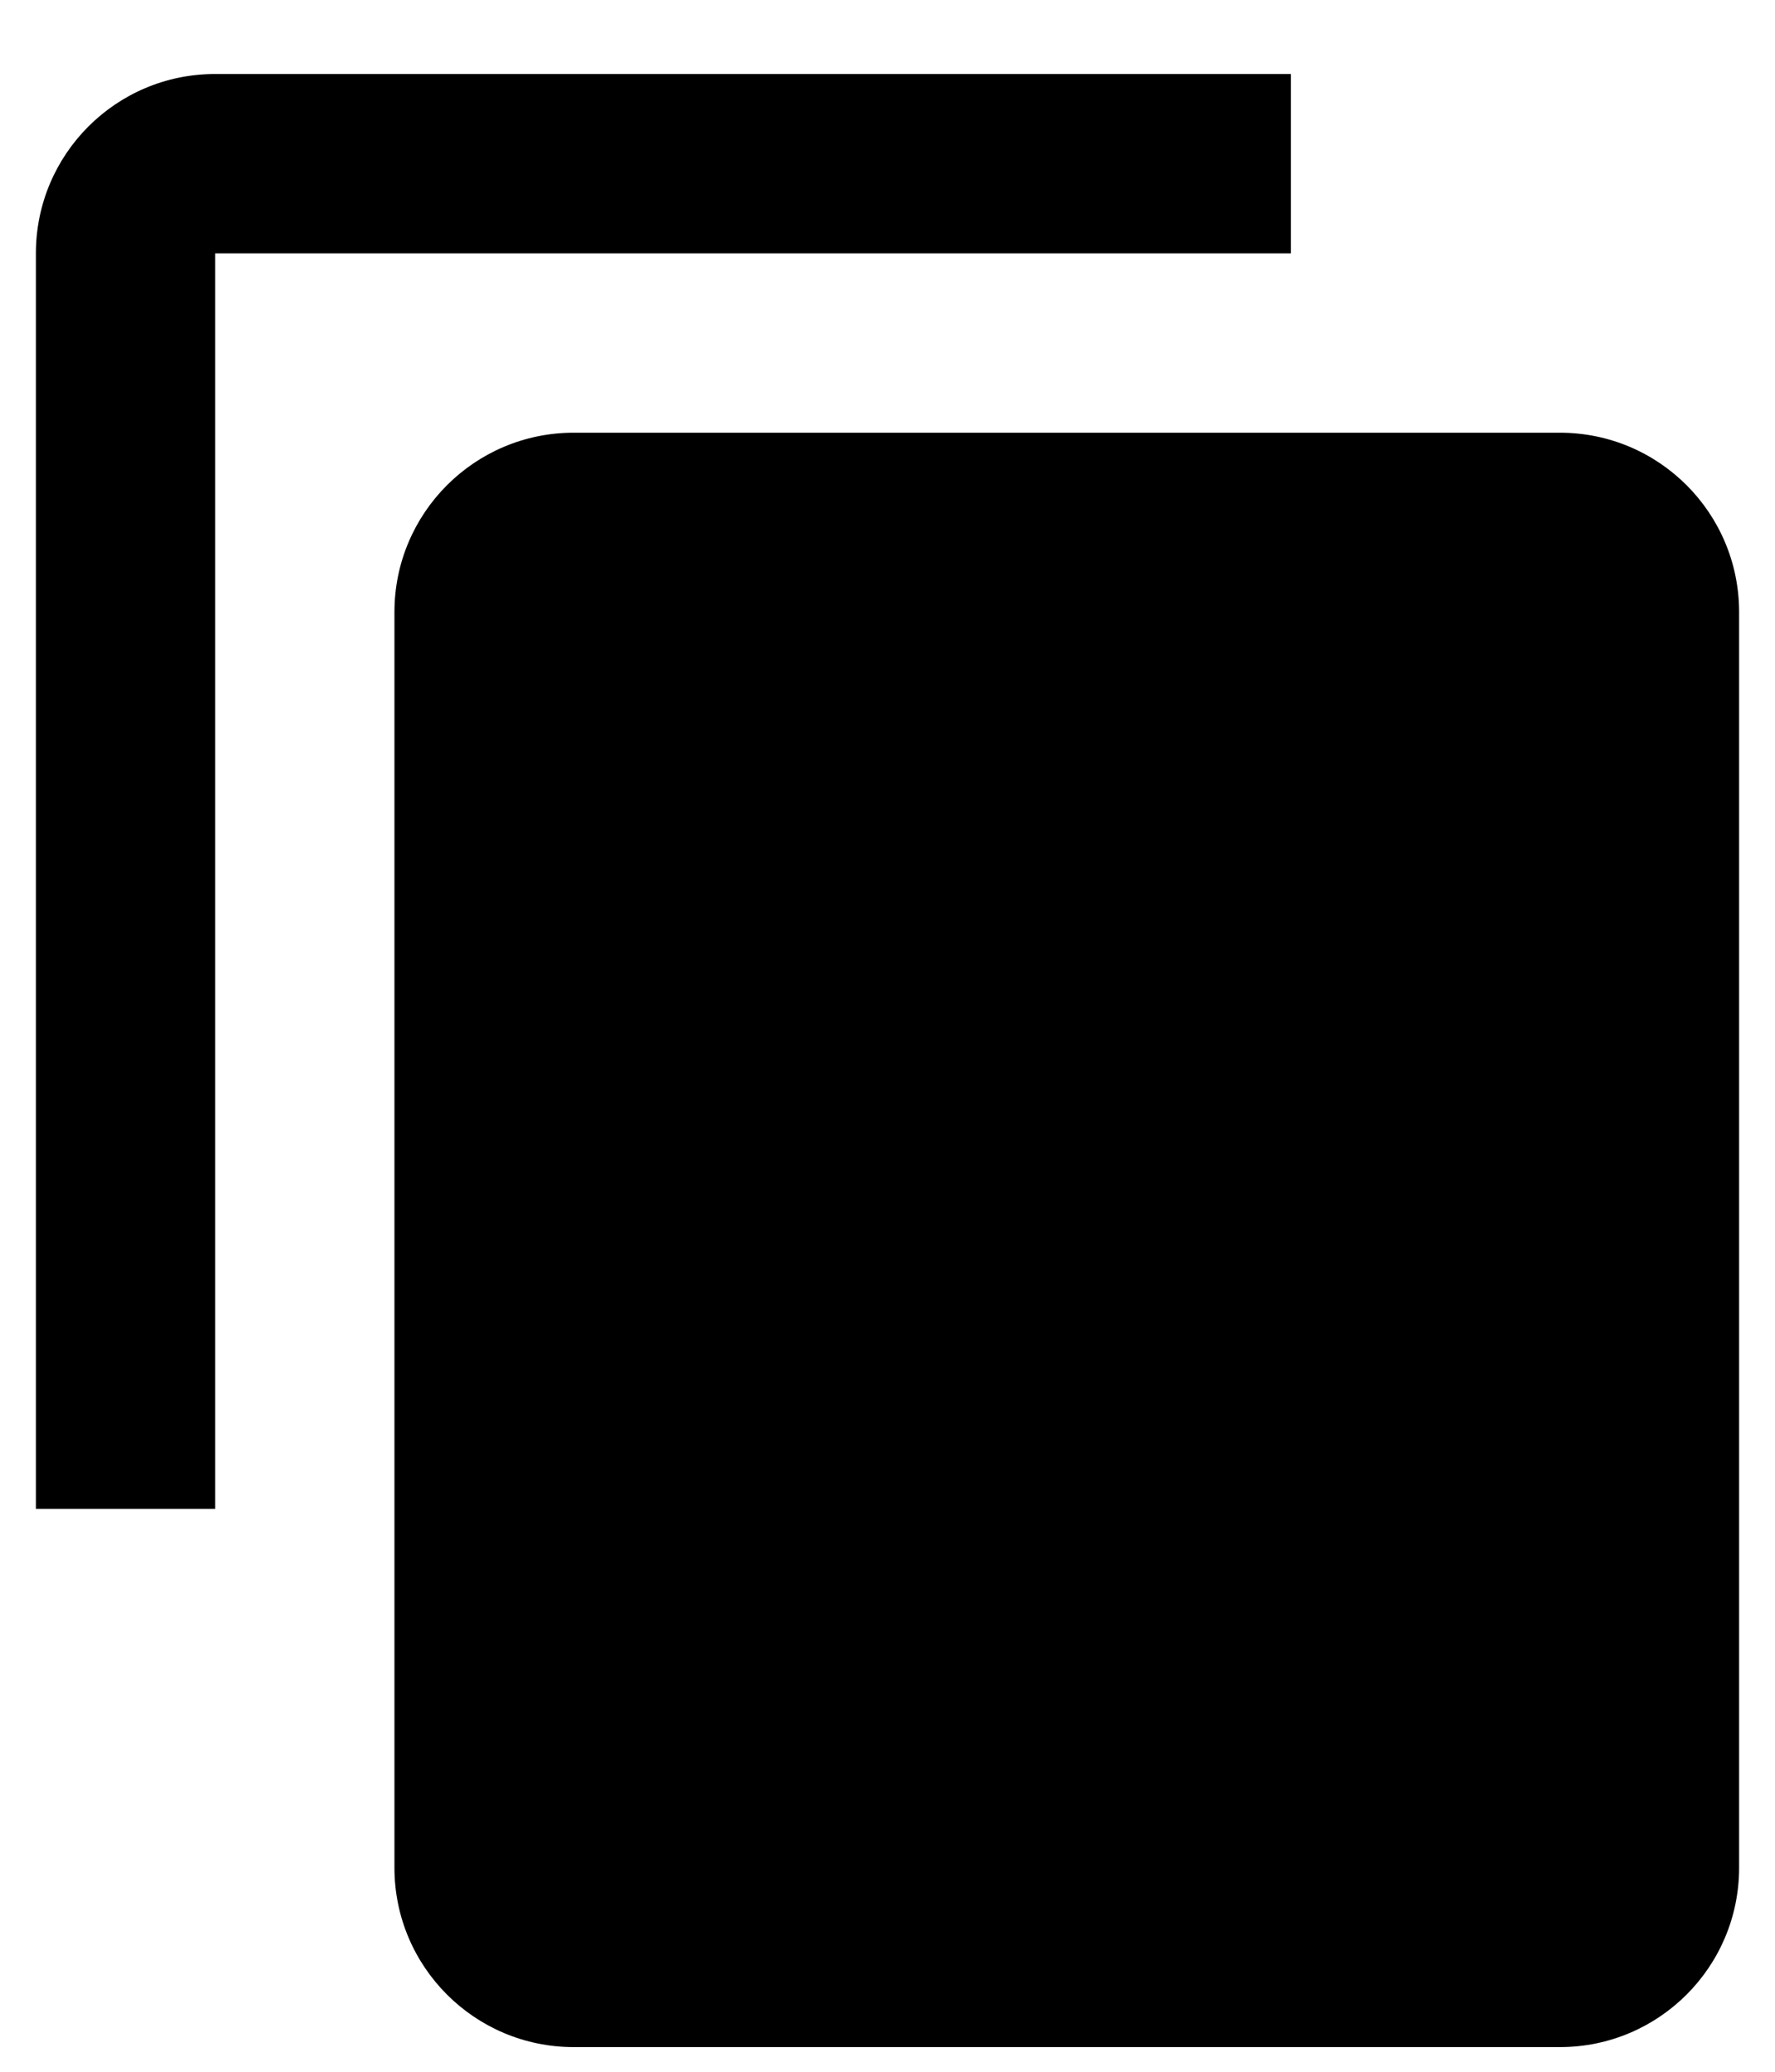 <?xml version="1.0" encoding="UTF-8"?>
<svg width="18px" height="21px" viewBox="0 0 18 21" version="1.1" xmlns="http://www.w3.org/2000/svg" xmlns:xlink="http://www.w3.org/1999/xlink">
    <!-- Generator: Sketch 44.1 (41455) - http://www.bohemiancoding.com/sketch -->
    <title>functions-duplicate</title>
    <desc>Created with Sketch.</desc>
    <defs></defs>
    <g id="Style" stroke="none" stroke-width="1" fill="none" fill-rule="evenodd">
        <g id="Style/Icons" transform="translate(-599, -919)">
            <g id="Functions" transform="translate(61, 882)">
                <g id="Icons/Functions/icon_duplicate" transform="translate(535, 35.75)">
                    <g id="icon_duplicate">
                        <rect id="Rectangle-2" x="0" y="0" width="24" height="24"></rect>
                        <path d="M16.091,2 L5.182,2 C4.177,2 3.364,2.814 3.364,3.818 L3.364,16.545 L5.182,16.545 L5.182,3.818 L16.091,3.818 L16.091,2 Z M18.818,5.636 L8.818,5.636 C7.814,5.636 7,6.45 7,7.454 L7,20.182 C7,21.186 7.814,22 8.818,22 L18.818,22 C19.823,22 20.636,21.186 20.636,20.182 L20.636,7.454 C20.636,6.45 19.823,5.636 18.818,5.636 L18.818,5.636 Z" fill="#000000"></path>
                    </g>
                </g>
            </g>
        </g>
    </g>
</svg>
